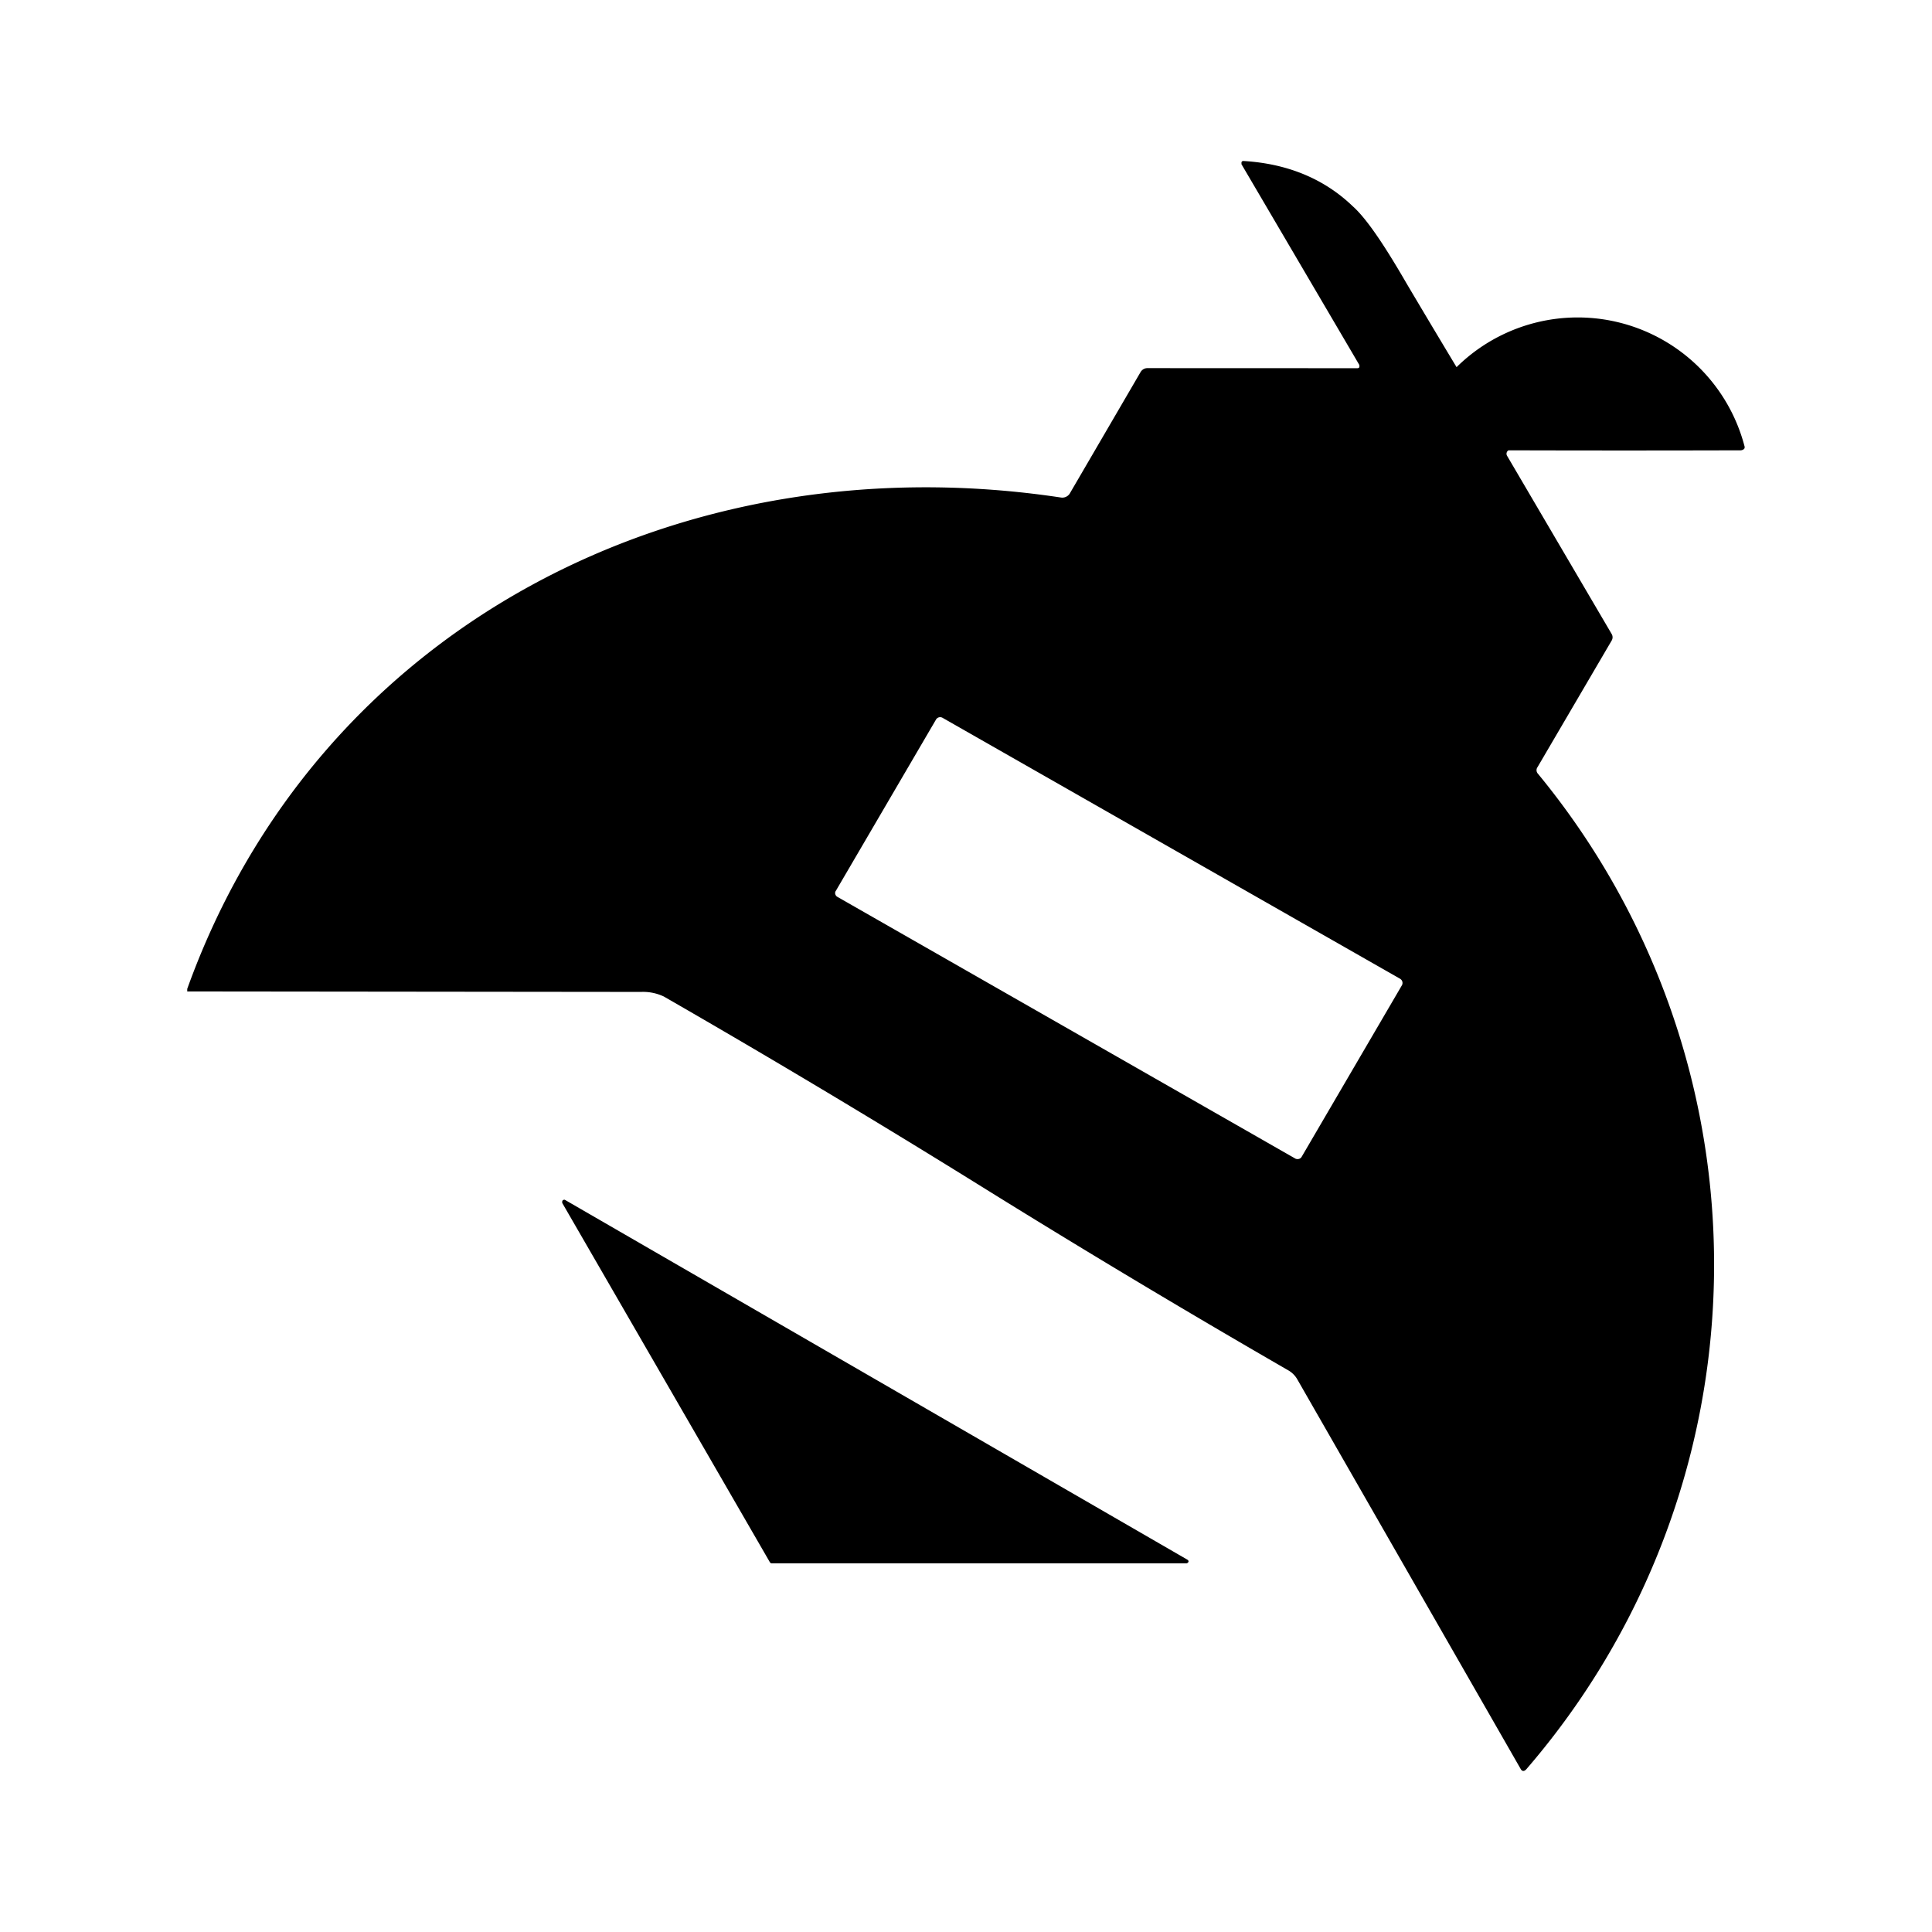 <svg xmlns="http://www.w3.org/2000/svg" xmlns:xlink="http://www.w3.org/1999/xlink" width="24" height="24" viewBox="0 0 24 24"><path fill="currentColor" d="M16.861 4.574a.03.03 0 0 0 .026-.013v-.026L15.422 2.04v-.026L15.435 2h.013c.542.032 1 .22 1.355.561c.168.149.387.471.671.962q.308.52.62 1.038a2.142 2.142 0 0 1 3.58.994l-.006.02a.07.07 0 0 1-.052.019q-1.44.004-2.877 0a.05.05 0 0 0-.02.064l1.303 2.22a.08.08 0 0 1 0 .077L19.1 9.529a.065.065 0 0 0 .006.084a9.59 9.59 0 0 1-.148 12.368q-.037.037-.064 0l-2.775-4.84a.3.3 0 0 0-.11-.115a135 135 0 0 1-3.864-2.316a135 135 0 0 0-3.897-2.33a.6.6 0 0 0-.284-.058l-5.638-.006v-.032C3.945 7.78 8.46 5.47 13.177 6.18a.11.11 0 0 0 .11-.046l.884-1.516a.1.1 0 0 1 .077-.045zm.536 7.587l-5.69-3.245a.06.06 0 0 0-.078.02l-1.245 2.129c-.02.025-.007.064.02.077l5.69 3.252c.032.012.064 0 .077-.026l1.245-2.13a.06.06 0 0 0-.02-.077M9.59 19.42h5.149a.03.03 0 0 0 .025-.02q.001-.007-.002-.014l-.01-.01l-7.736-4.472a.03.03 0 0 0-.028.01l-.004.01v.019l2.58 4.464l.009.01l.01.003z"/></svg>
